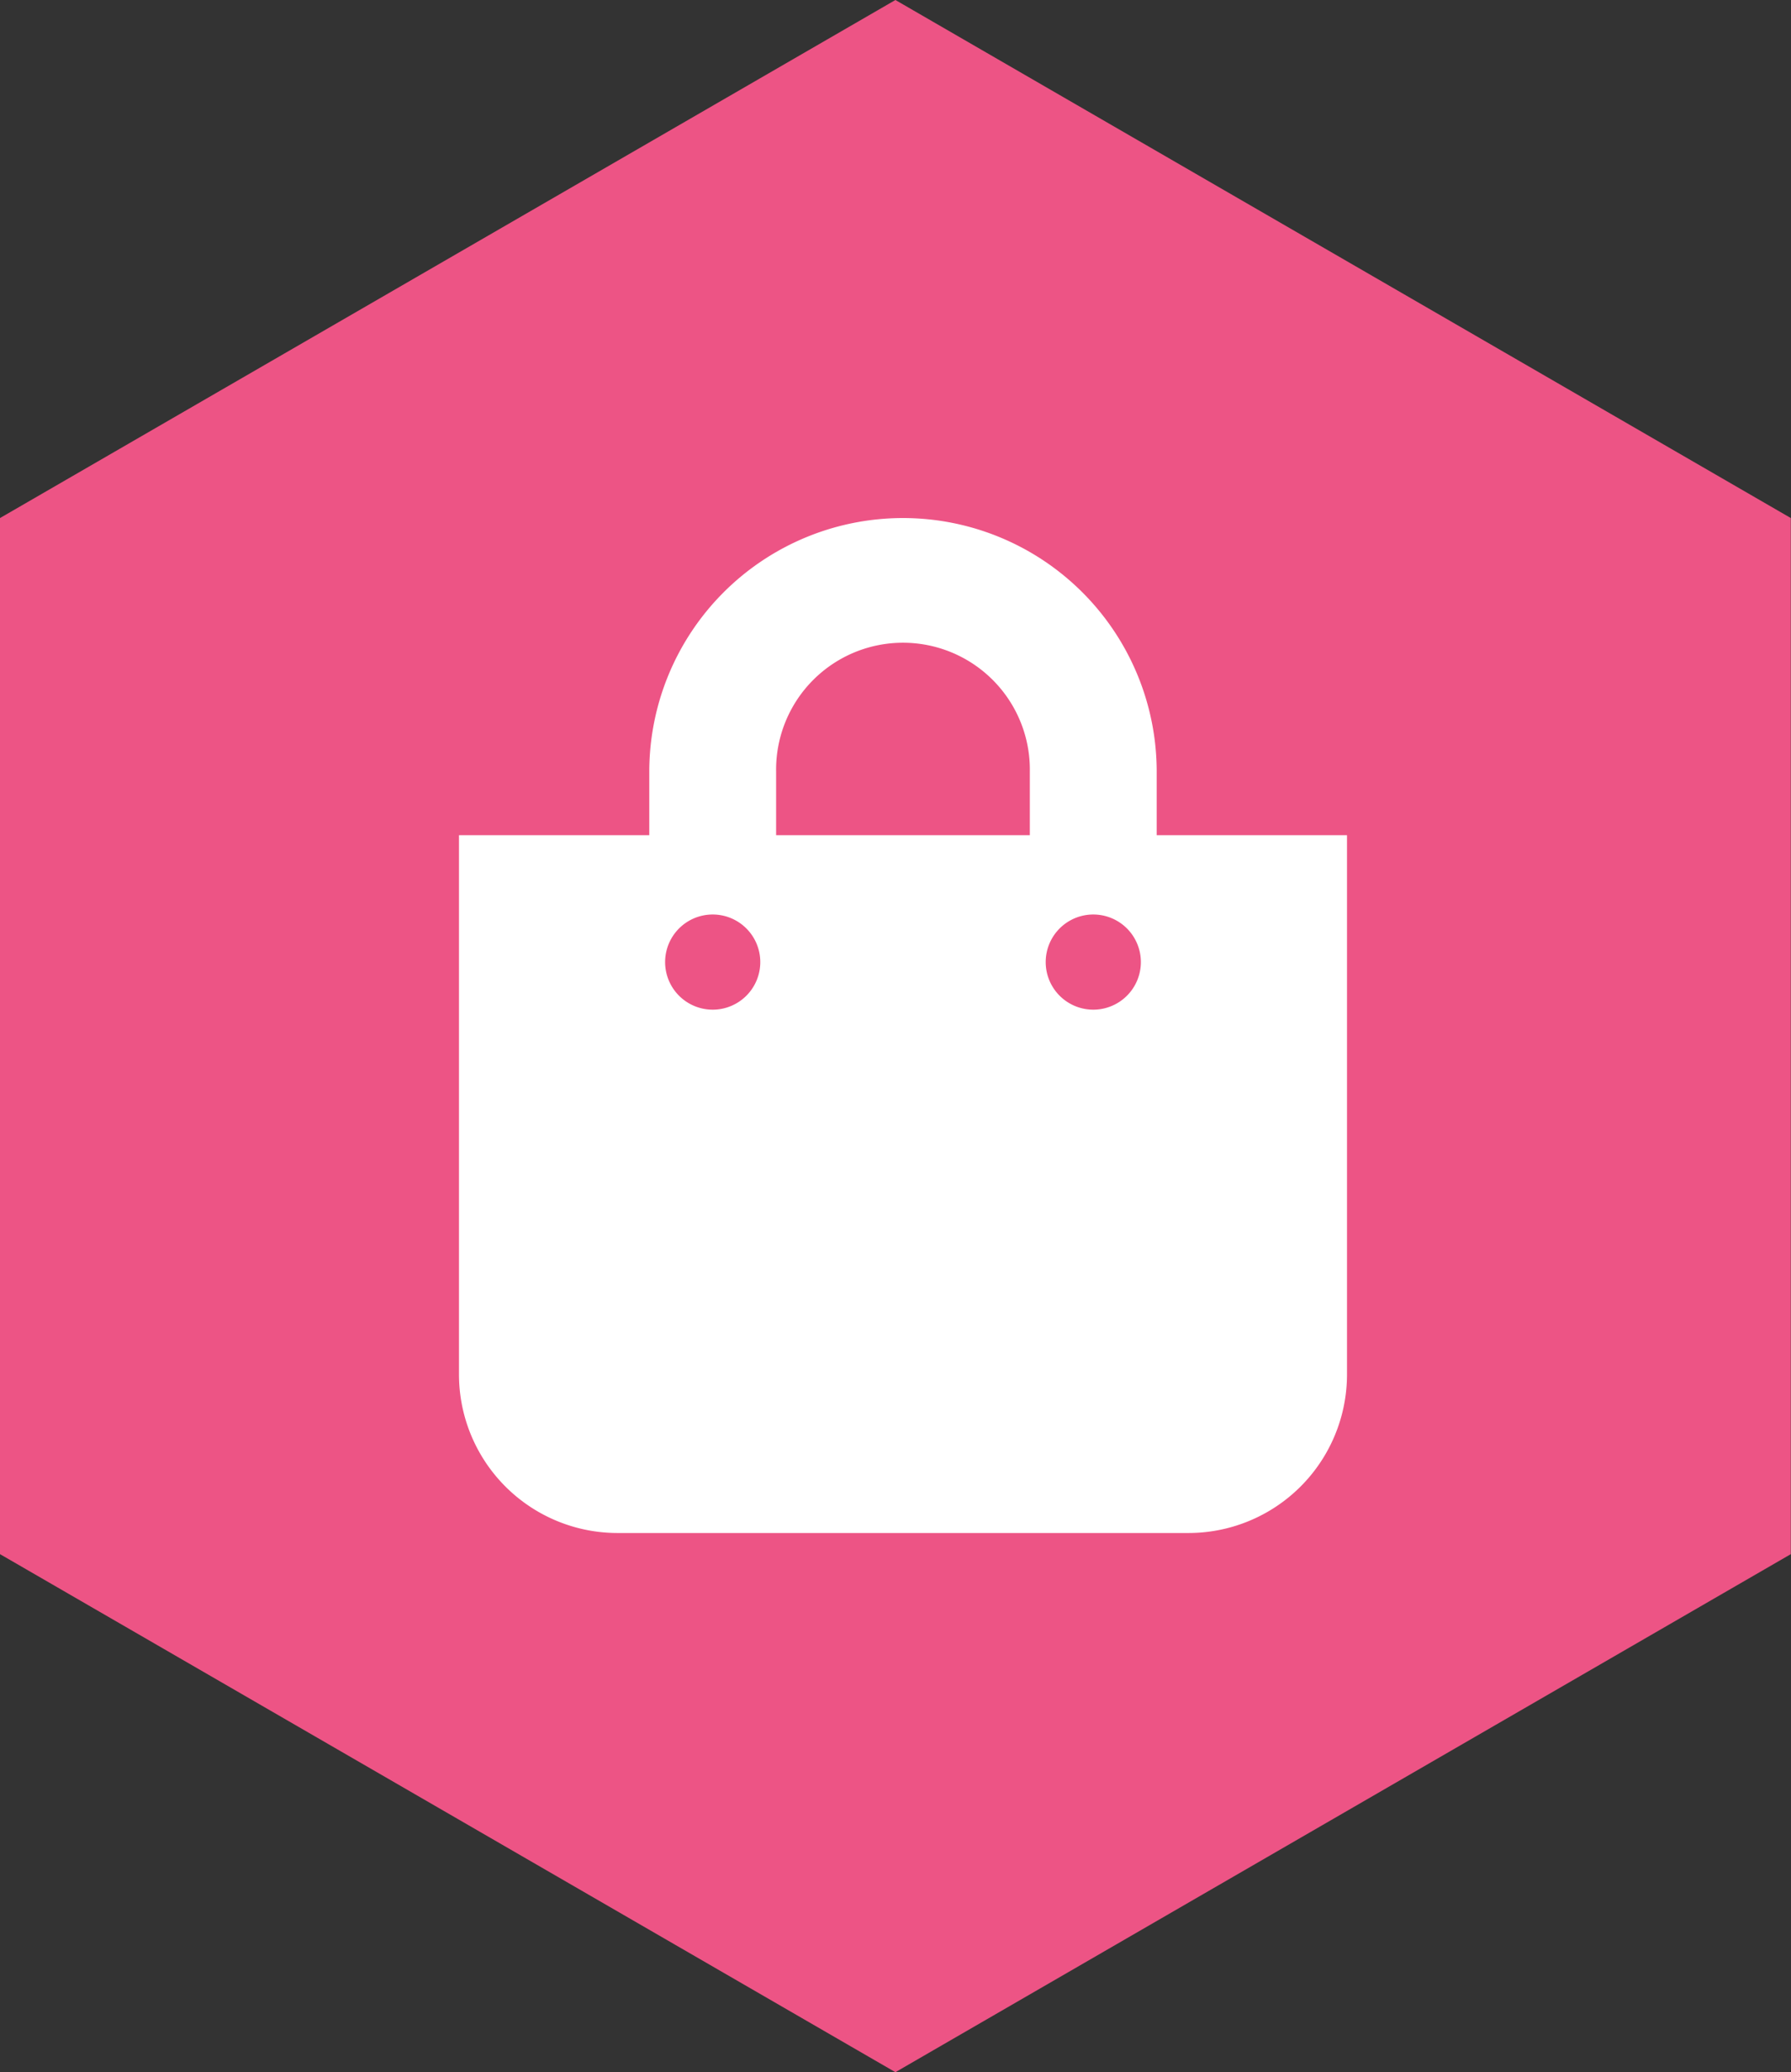 <svg xmlns="http://www.w3.org/2000/svg" width="48.405" height="56" viewBox="0 0 48.405 56">
  <rect x="0" y="0" width="48.405" height="56" fill="#333333" stroke="none"/>
  <g id="_Map_Marker_-_Shopping_V2_" data-name="📍Map Marker - Shopping [V2]" transform="translate(-175.595 -312)">
    <path id="_V1_HEXAGONE" data-name="[V1]HEXAGONE" d="M-28.8,0-53,14V42l24.2,14,24.2-14V14Z" transform="translate(228.595 312)" fill="#ed5485"/>
    <g id="Category_Icon_-_Shopping" data-name="Category Icon  - Shopping" transform="translate(154 198)">
      <path id="Category_Icon_-_Shopping-2" data-name="Category Icon  - Shopping" d="M18.857,8.571V6.857a6.857,6.857,0,1,0-13.714,0V8.571H0V23.143a4.286,4.286,0,0,0,4.286,4.286H19.714A4.286,4.286,0,0,0,24,23.143V8.571ZM8.571,6.857a3.429,3.429,0,1,1,6.857,0V8.571H8.571Zm8.571,6.429A1.286,1.286,0,1,1,18.429,12,1.286,1.286,0,0,1,17.143,13.286Zm-10.286,0A1.286,1.286,0,1,1,8.143,12,1.286,1.286,0,0,1,6.857,13.286Z" transform="translate(34 128)" fill="#fff"/>
    </g>
  </g>
</svg>
